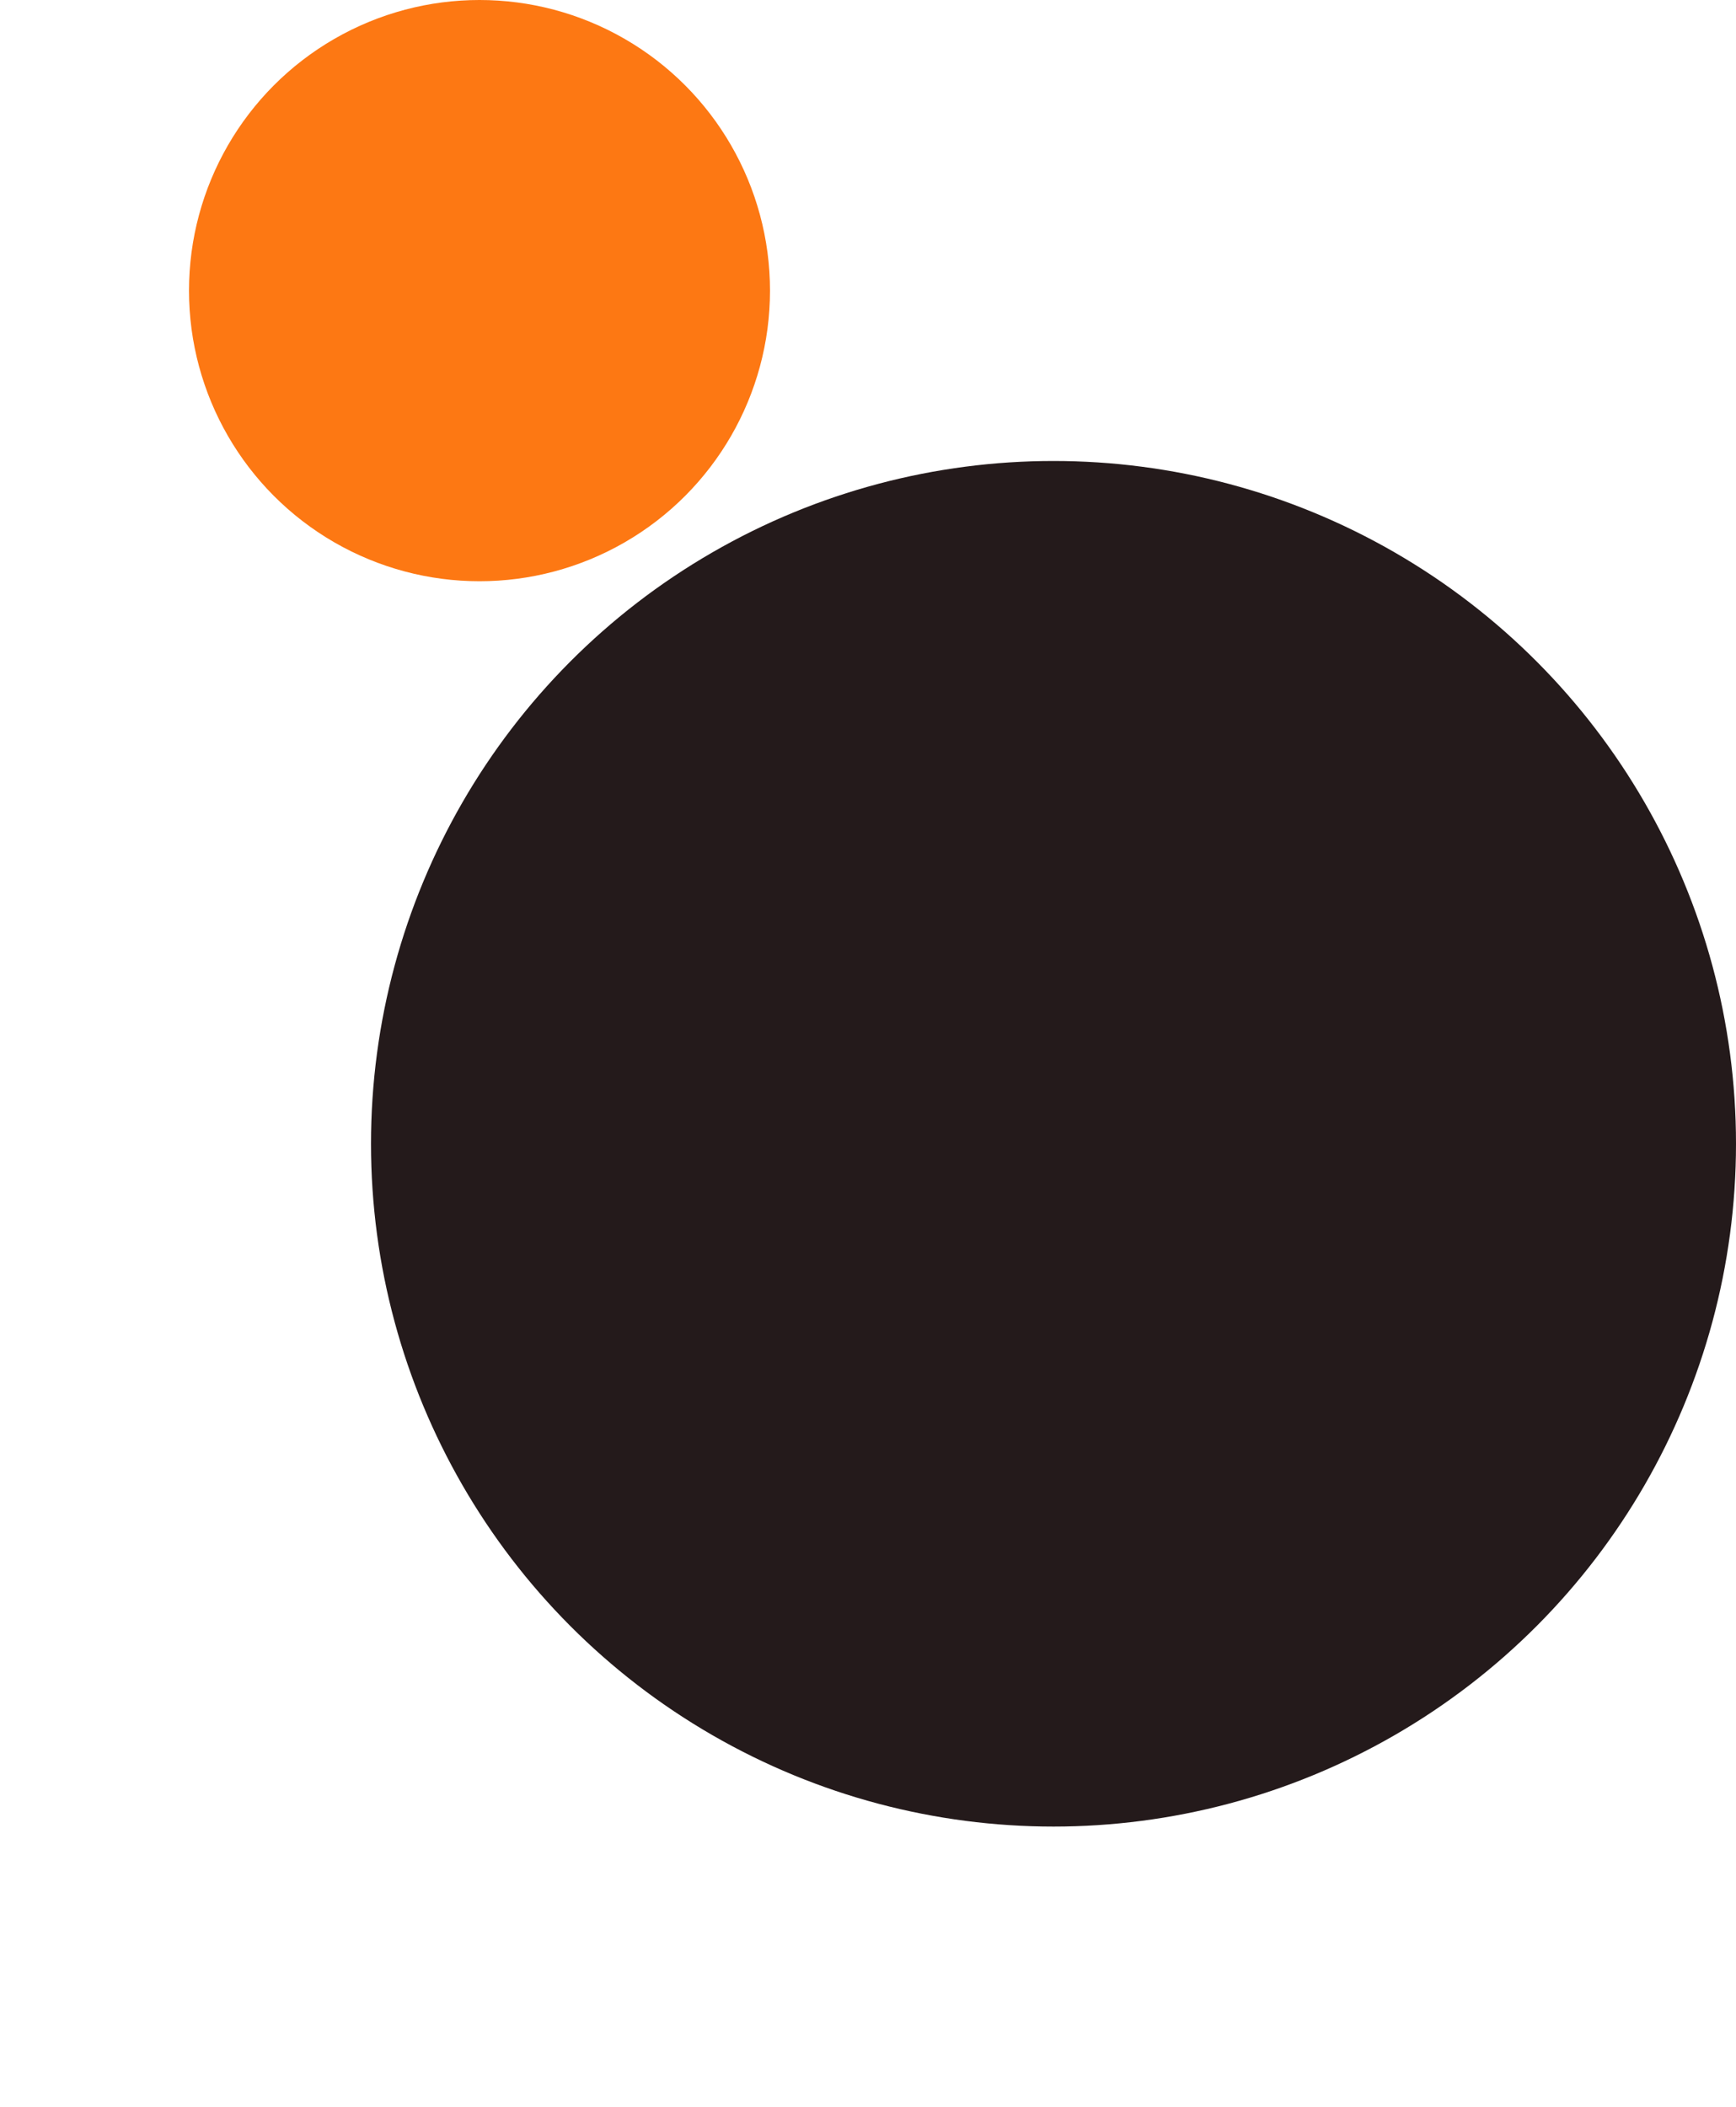 <svg id="Group_7377" data-name="Group 7377" xmlns="http://www.w3.org/2000/svg" xmlns:xlink="http://www.w3.org/1999/xlink" width="281.728" height="341.741" viewBox="0 0 281.728 341.741">
  <defs>
    <clipPath id="clip-path">
      <rect id="Rectangle_11" data-name="Rectangle 11" width="256.736" height="193.121" rx="53" fill="#fff" opacity="0.5"/>
    </clipPath>
  </defs>
  <g id="Group_7290" data-name="Group 7290" transform="translate(30.672 0)">
    <ellipse id="Ellipse_775" data-name="Ellipse 775" cx="47.144" cy="47.144" rx="47.144" ry="47.144" fill="#FD7813"/>
  </g>
 
  <ellipse id="Ellipse_162" data-name="Ellipse 162" cx="110.76" cy="110.761" rx="110.76" ry="110.761" transform="translate(60.208 74.779)" fill="#241a1b"/>
</svg>

